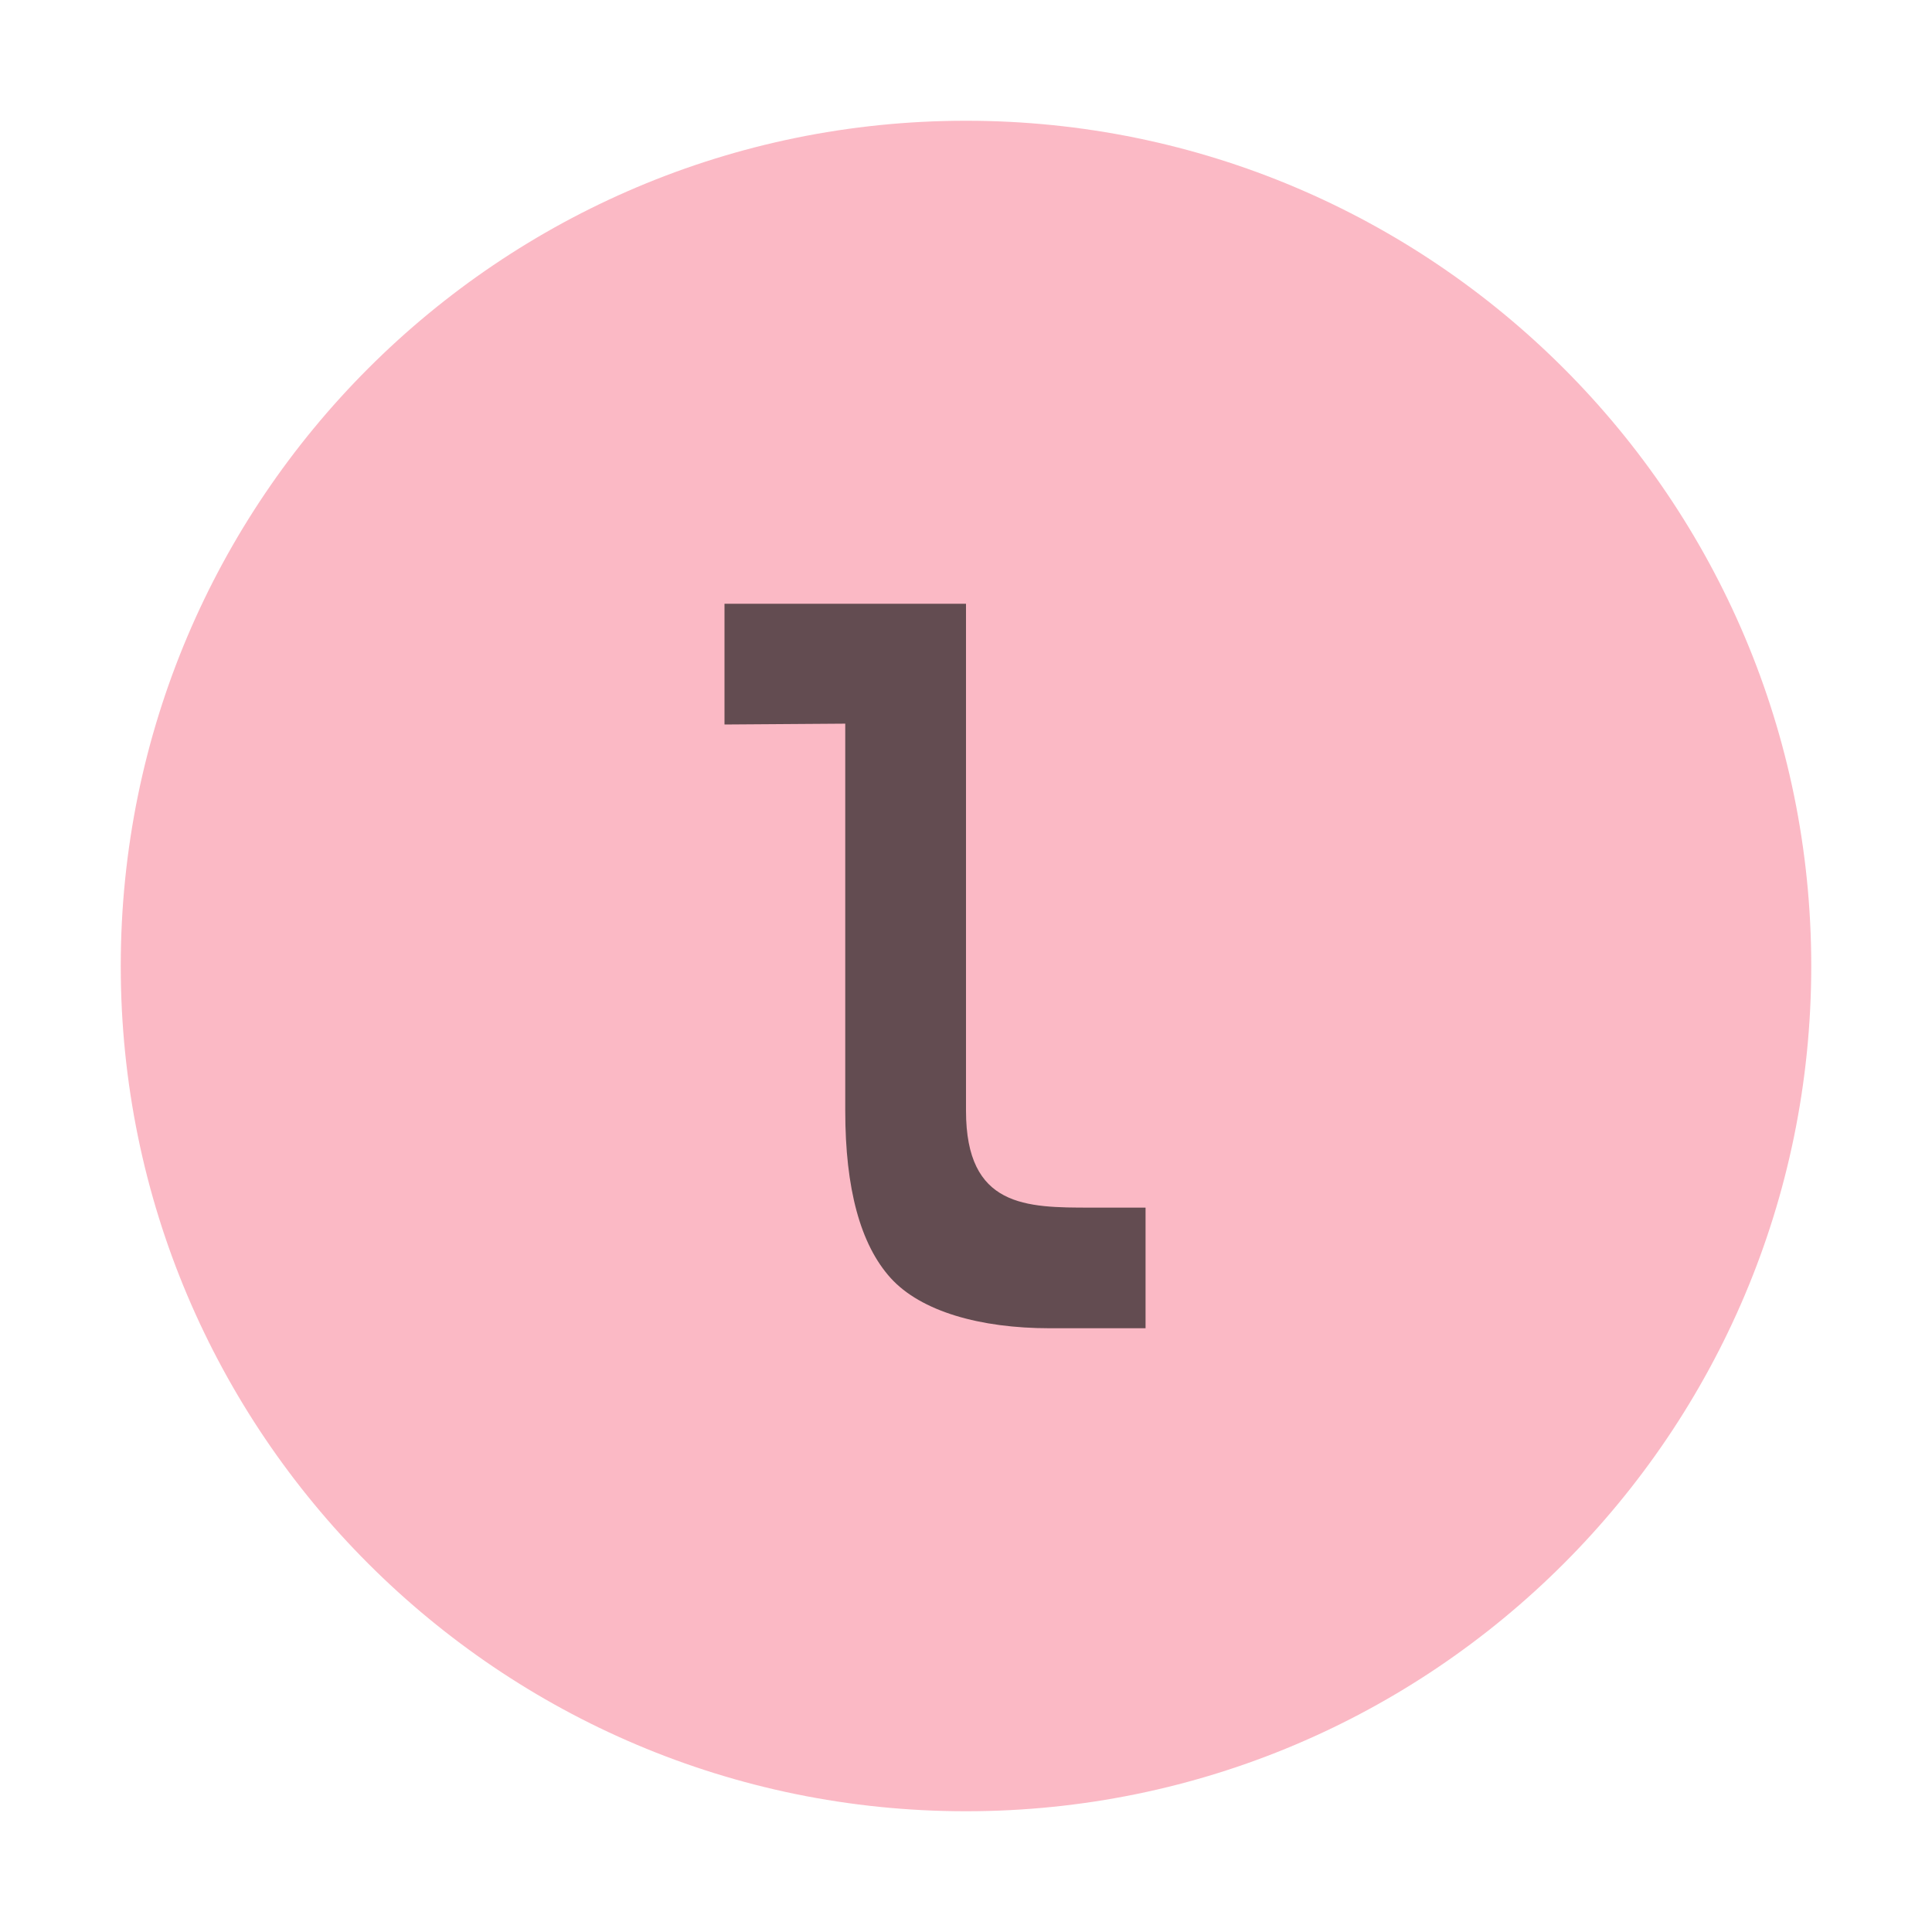 <svg xmlns="http://www.w3.org/2000/svg" width="16" height="16" viewBox="0 0 16 16">
  <g fill="none" fill-rule="evenodd">
    <path fill="#F98B9E" fill-opacity=".6" d="M15,8 C15,11.866 11.866,15 8,15 C4.134,15 1,11.866 1,8 C1,4.134 4.134,1 8,1 C11.866,1 15,4.134 15,8"/>
    <path fill="#231F20" fill-opacity=".7" d="M1,4.199 L1,0.993 L0,1 L0,0 L2,0 L2,4.199 C2,5 2.5,5.001 3.033,5.001 L3.487,5.001 L3.487,6 L2.694,6 C2.118,6 1.627,5.861 1.376,5.584 C1.125,5.306 1,4.844 1,4.199 Z" transform="translate(6 5)"/>
  </g>
</svg>

